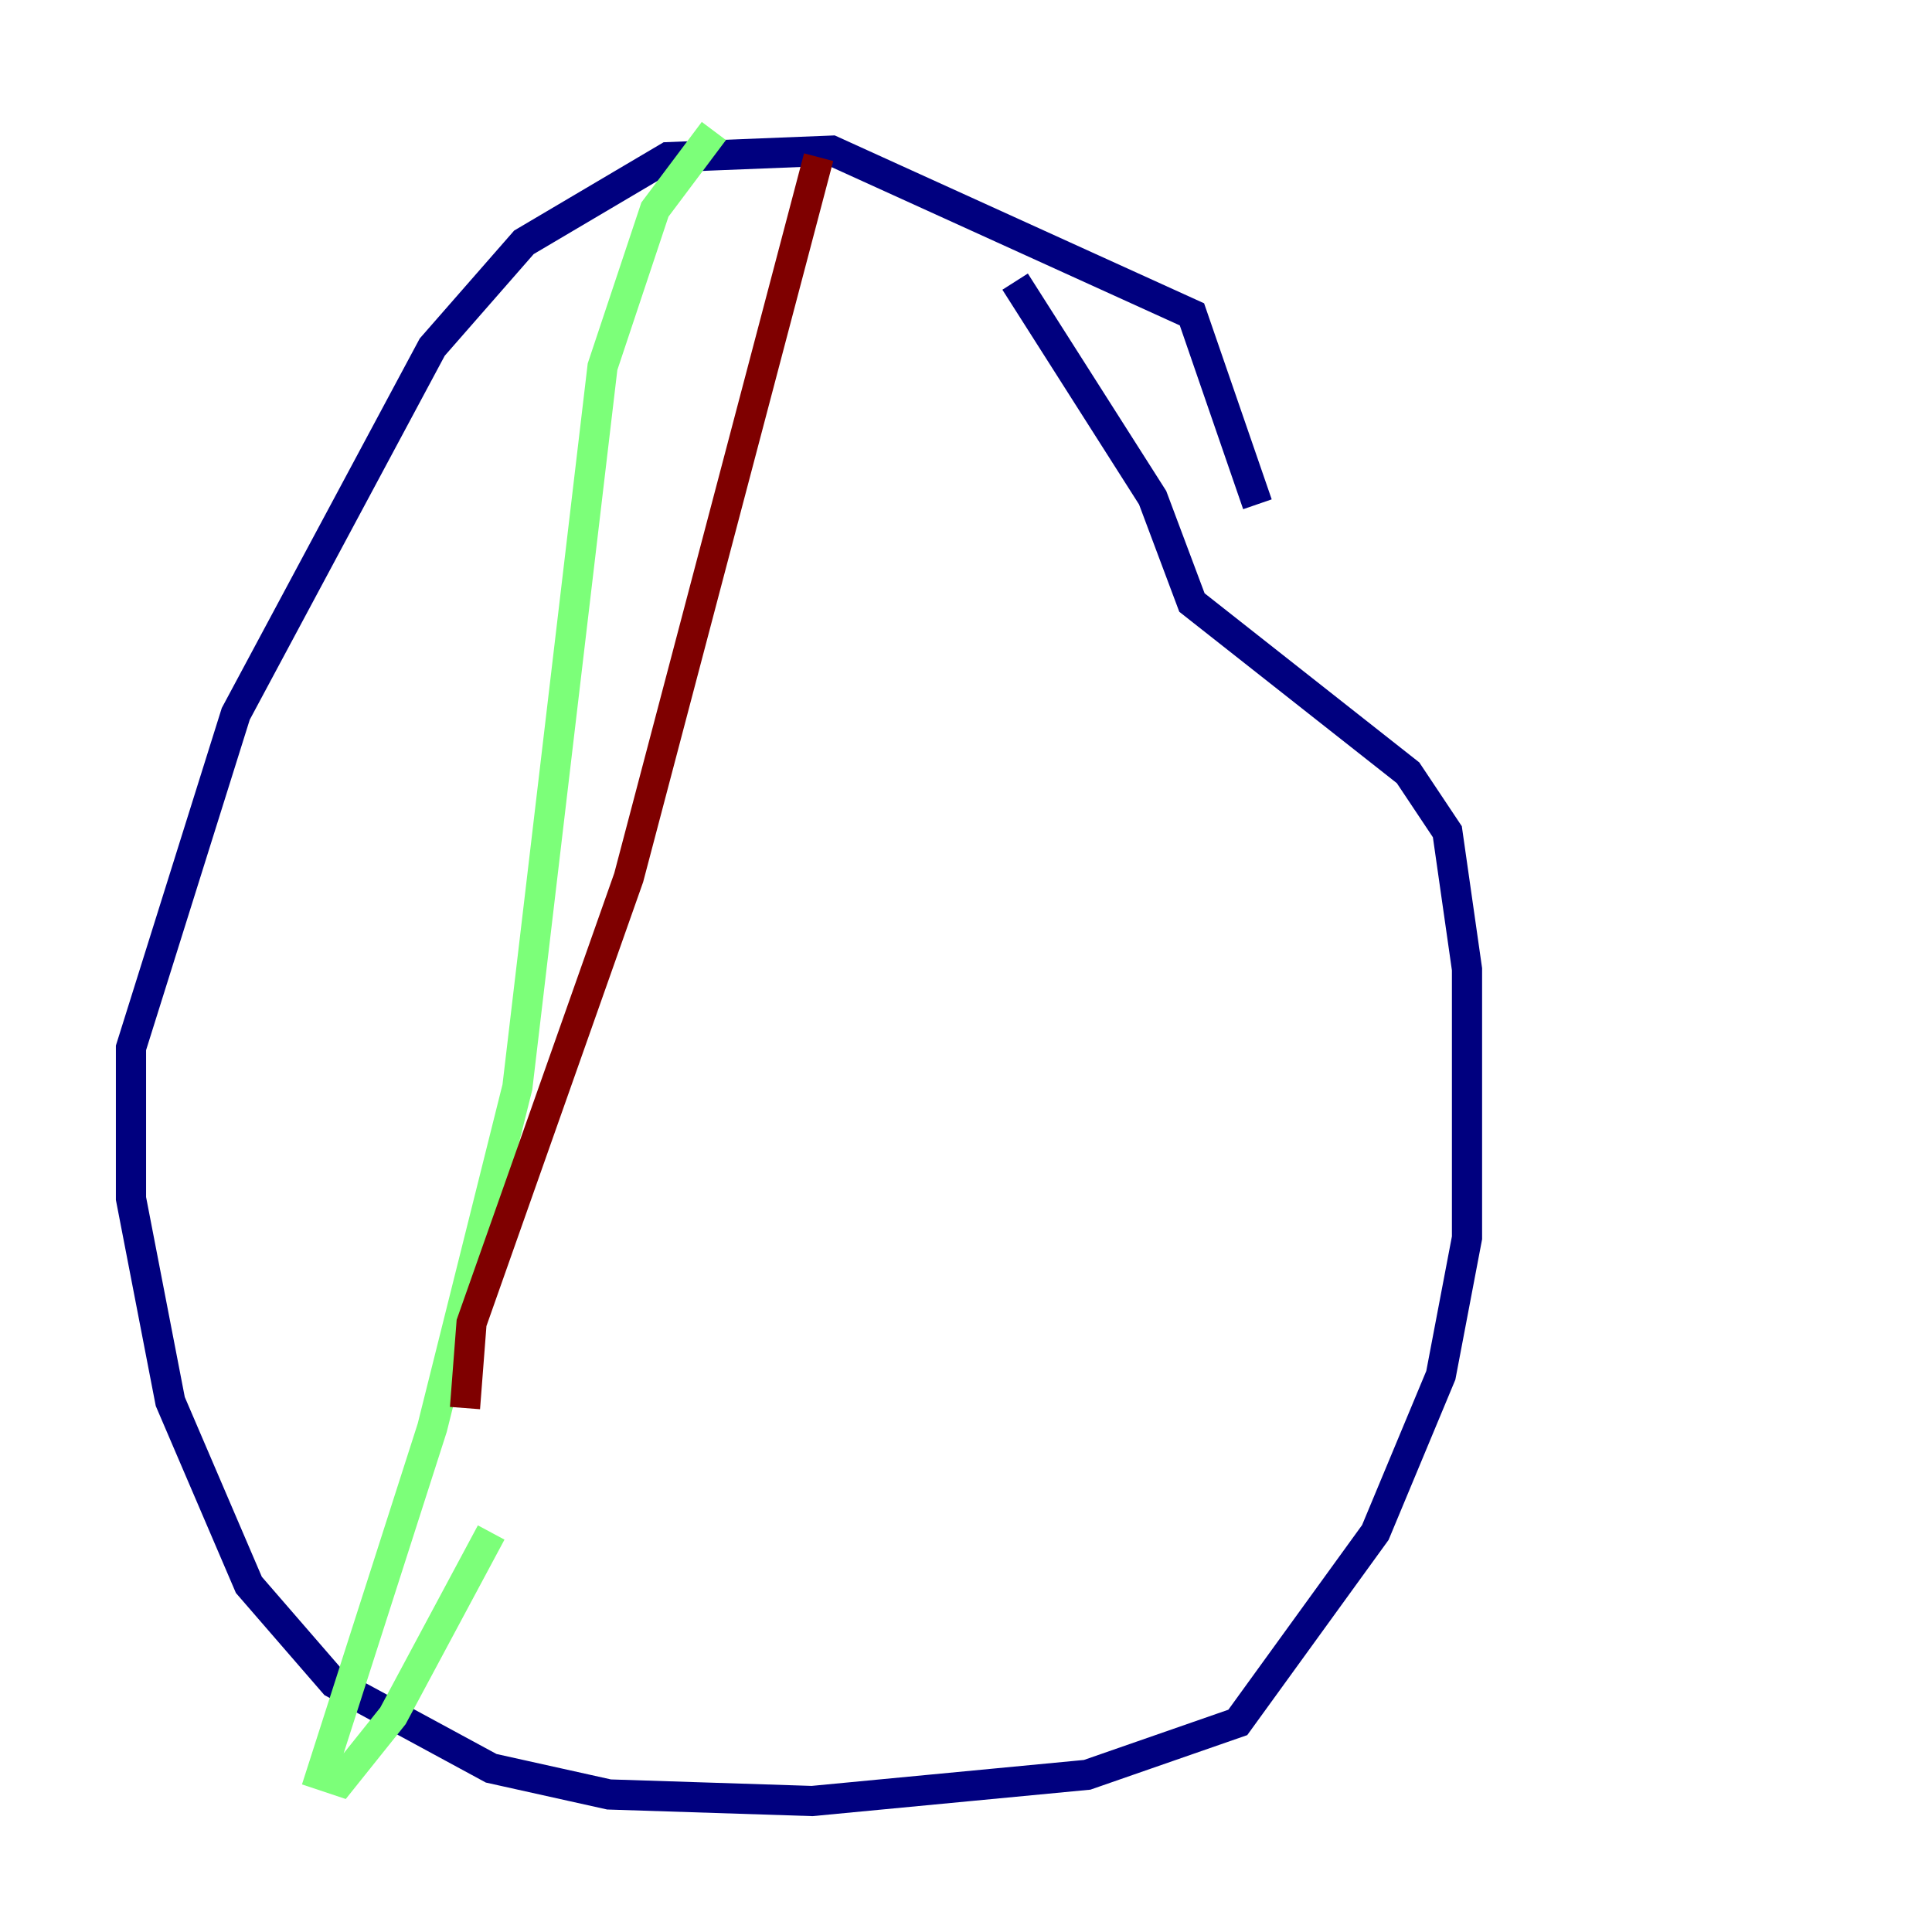 <?xml version="1.0" encoding="utf-8" ?>
<svg baseProfile="tiny" height="128" version="1.2" viewBox="0,0,128,128" width="128" xmlns="http://www.w3.org/2000/svg" xmlns:ev="http://www.w3.org/2001/xml-events" xmlns:xlink="http://www.w3.org/1999/xlink"><defs /><polyline fill="none" points="83.308,33.41 78.969,20.827 55.105,9.98 44.258,10.414 34.712,16.054 28.637,22.997 15.62,47.295 8.678,69.424 8.678,79.403 11.281,92.854 16.488,105.003 22.129,111.512 32.542,117.153 40.352,118.888 53.803,119.322 72.027,117.586 82.007,114.115 91.119,101.532 95.458,91.119 97.193,82.007 97.193,64.217 95.891,55.105 93.288,51.2 78.969,39.919 76.366,32.976 67.254,18.658" stroke="#00007f" stroke-width="2" /><polyline fill="none" points="47.295,8.678 43.39,13.885 39.919,24.298 34.278,72.027 28.637,94.59 21.261,117.586 22.563,118.02 26.034,113.681 32.542,101.532" stroke="#7cff79" stroke-width="2" /><polyline fill="none" points="54.237,10.414 41.654,58.142 31.241,87.647 30.807,93.288" stroke="#7f0000" stroke-width="2" /></svg>